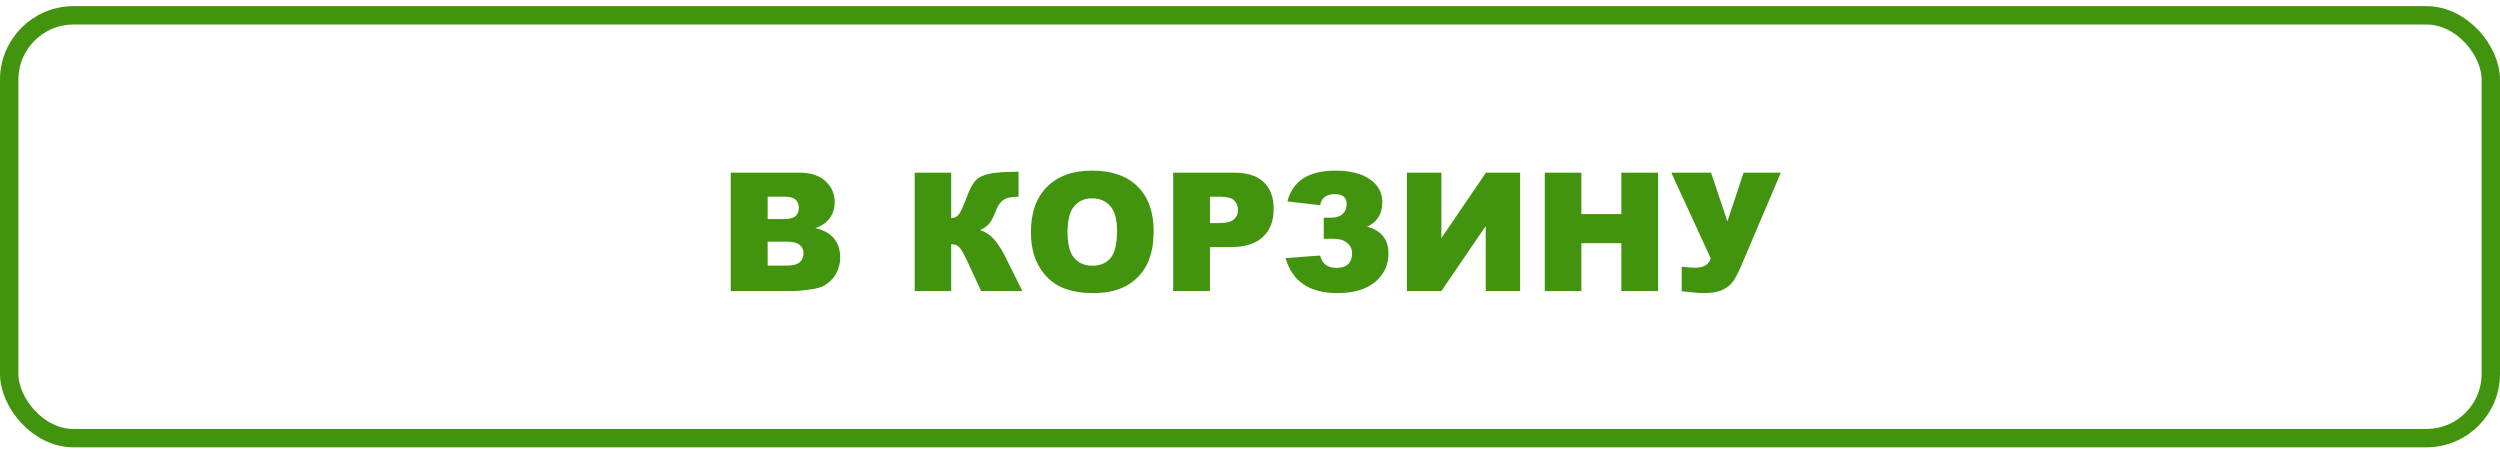 <svg width="272" height="49" viewBox="0 0 272 49" fill="none" xmlns="http://www.w3.org/2000/svg">
<path d="M79.504 18.784H86.957C88.199 18.784 89.151 19.092 89.814 19.707C90.481 20.322 90.815 21.084 90.815 21.992C90.815 22.754 90.578 23.407 90.103 23.952C89.787 24.315 89.324 24.602 88.715 24.813C89.641 25.036 90.32 25.42 90.754 25.965C91.193 26.504 91.413 27.183 91.413 28.004C91.413 28.672 91.258 29.272 90.947 29.806C90.637 30.339 90.212 30.761 89.673 31.071C89.339 31.265 88.835 31.405 88.161 31.493C87.265 31.61 86.67 31.669 86.377 31.669H79.504V18.784ZM83.52 23.838H85.252C85.873 23.838 86.304 23.732 86.544 23.521C86.79 23.305 86.913 22.994 86.913 22.59C86.913 22.215 86.79 21.922 86.544 21.711C86.304 21.5 85.882 21.394 85.278 21.394H83.52V23.838ZM83.52 28.9H85.551C86.236 28.9 86.72 28.78 87.001 28.54C87.282 28.294 87.423 27.966 87.423 27.556C87.423 27.175 87.282 26.87 87.001 26.642C86.726 26.407 86.239 26.29 85.542 26.29H83.52V28.9ZM111.232 31.669H106.75L105.203 28.338C104.834 27.553 104.547 27.063 104.342 26.87C104.137 26.671 103.853 26.571 103.489 26.571V31.669H99.517V18.784H103.489V23.732C103.835 23.715 104.104 23.592 104.298 23.363C104.491 23.135 104.793 22.478 105.203 21.394C105.502 20.592 105.804 20.017 106.108 19.672C106.413 19.32 106.908 19.068 107.594 18.916C108.279 18.764 109.354 18.687 110.819 18.687V21.412H110.617C109.938 21.412 109.434 21.541 109.105 21.799C108.777 22.056 108.508 22.476 108.297 23.056C108.086 23.63 107.857 24.061 107.611 24.348C107.371 24.629 107.04 24.854 106.618 25.024C107.192 25.212 107.693 25.537 108.121 26C108.549 26.457 109.003 27.172 109.483 28.144L111.232 31.669ZM112.164 25.235C112.164 23.132 112.75 21.494 113.922 20.322C115.094 19.15 116.726 18.564 118.817 18.564C120.962 18.564 122.614 19.142 123.774 20.296C124.935 21.444 125.515 23.056 125.515 25.13C125.515 26.636 125.26 27.872 124.75 28.839C124.246 29.8 123.514 30.55 122.553 31.089C121.598 31.622 120.405 31.889 118.976 31.889C117.522 31.889 116.318 31.657 115.363 31.194C114.414 30.731 113.644 29.999 113.052 28.997C112.46 27.995 112.164 26.741 112.164 25.235ZM116.146 25.253C116.146 26.554 116.386 27.488 116.866 28.056C117.353 28.625 118.012 28.909 118.844 28.909C119.699 28.909 120.361 28.631 120.83 28.074C121.299 27.517 121.533 26.518 121.533 25.077C121.533 23.864 121.287 22.979 120.795 22.423C120.309 21.86 119.646 21.579 118.809 21.579C118.006 21.579 117.361 21.863 116.875 22.431C116.389 23 116.146 23.94 116.146 25.253ZM127.642 18.784H134.26C135.701 18.784 136.779 19.127 137.494 19.812C138.215 20.498 138.575 21.474 138.575 22.739C138.575 24.04 138.183 25.056 137.397 25.789C136.618 26.521 135.426 26.888 133.82 26.888H131.641V31.669H127.642V18.784ZM131.641 24.277H132.616C133.384 24.277 133.923 24.145 134.233 23.882C134.544 23.612 134.699 23.269 134.699 22.853C134.699 22.449 134.564 22.106 134.295 21.825C134.025 21.544 133.519 21.403 132.774 21.403H131.641V24.277ZM148.744 24.664C150.291 25.08 151.064 26.053 151.064 27.582C151.064 28.842 150.578 29.876 149.605 30.684C148.639 31.487 147.271 31.889 145.501 31.889C142.478 31.889 140.6 30.62 139.867 28.083L143.629 27.802C143.84 28.698 144.44 29.146 145.431 29.146C145.981 29.146 146.397 29.009 146.679 28.733C146.966 28.458 147.109 28.074 147.109 27.582C147.109 27.107 146.931 26.724 146.573 26.431C146.216 26.132 145.727 25.982 145.105 25.982H144.024V23.68H144.877C145.387 23.68 145.785 23.548 146.072 23.284C146.365 23.015 146.512 22.642 146.512 22.168C146.512 21.471 146.075 21.122 145.202 21.122C144.3 21.122 143.775 21.523 143.629 22.326L140.069 21.913C140.649 19.681 142.384 18.564 145.272 18.564C146.872 18.564 148.126 18.875 149.034 19.496C149.942 20.117 150.396 20.952 150.396 22.001C150.396 23.267 149.846 24.154 148.744 24.664ZM165.391 18.784V31.669H161.646V24.594L156.821 31.669H153.068V18.784H156.821V25.912L161.673 18.784H165.391ZM168.071 18.784H172.053V23.293H176.403V18.784H180.402V31.669H176.403V26.457H172.053V31.669H168.071V18.784ZM181.835 18.784H186.159L187.943 24.093L189.701 18.784H193.753L189.525 28.733C189.18 29.536 188.878 30.137 188.62 30.535C188.362 30.928 187.979 31.253 187.469 31.511C186.965 31.763 186.271 31.889 185.386 31.889C184.917 31.889 184.111 31.821 182.969 31.686V29.023C183.643 29.094 184.135 29.129 184.445 29.129C185.365 29.129 185.925 28.786 186.124 28.101L181.835 18.784Z" fill="#42940F"/>
<rect x="1" y="1.669" width="270" height="46" rx="7" stroke="#42940F" stroke-width="2"/>
</svg>

